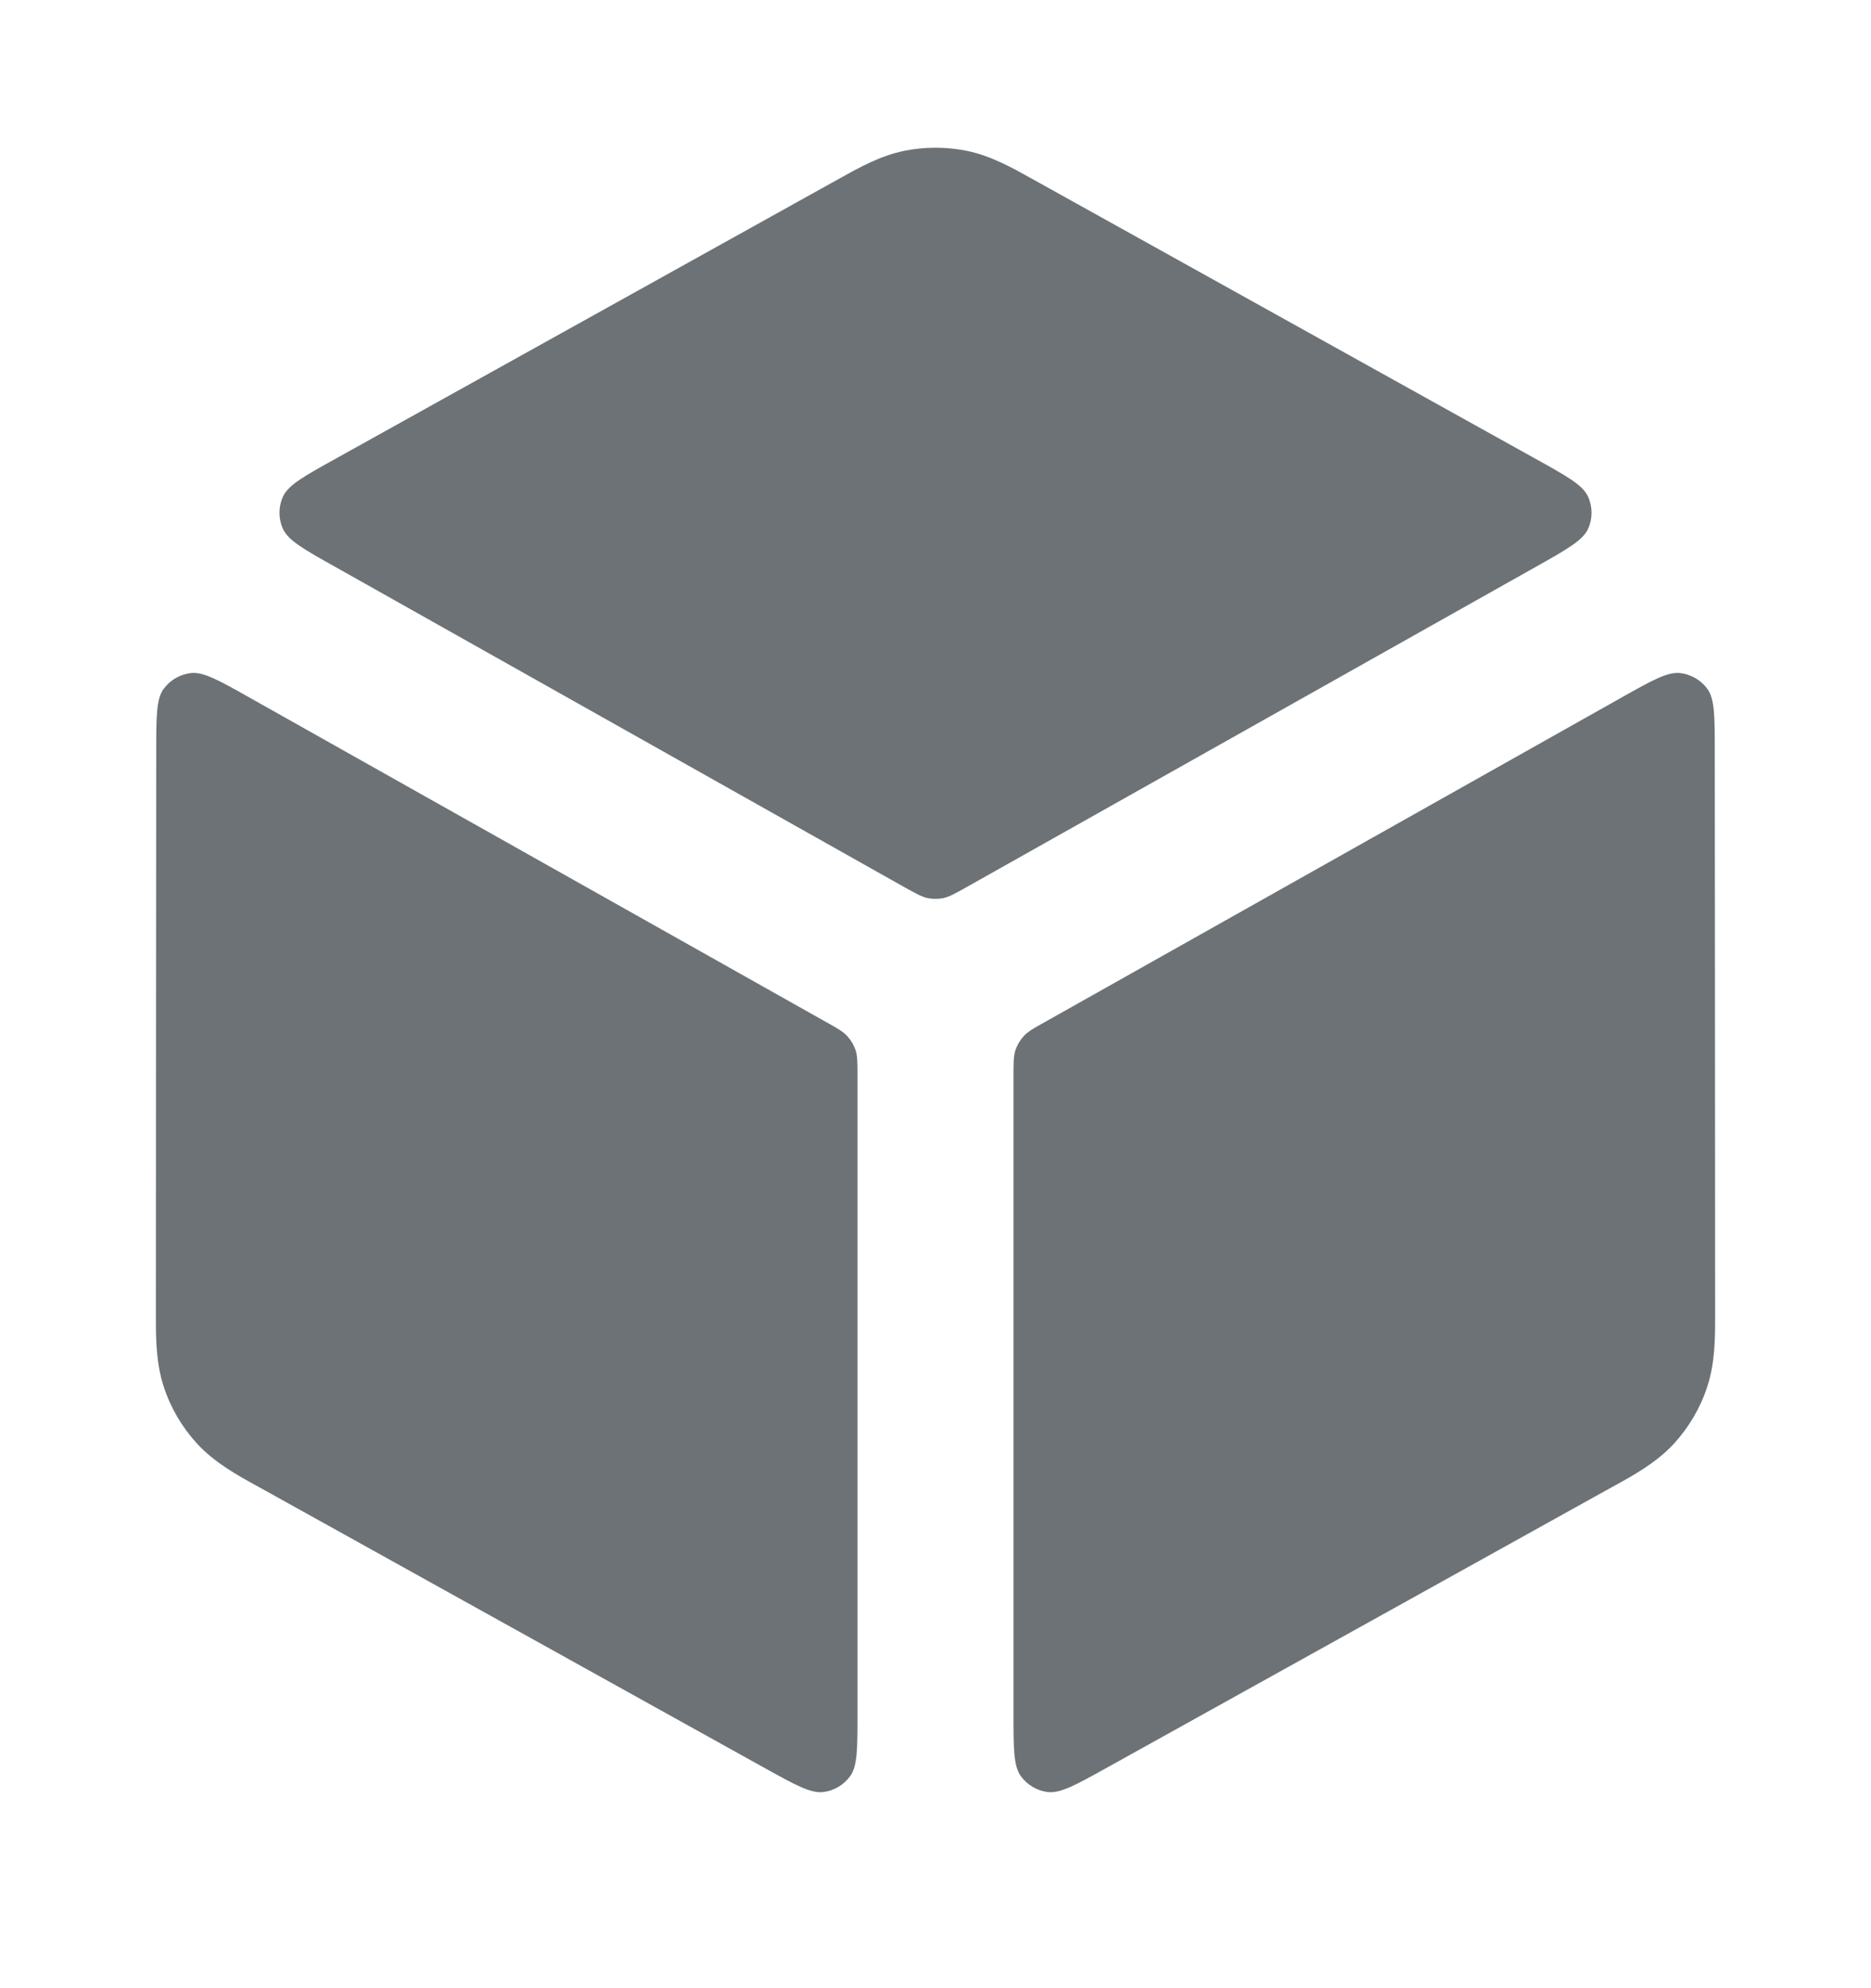 <svg width="16" height="17" viewBox="0 0 16 17" fill="none" xmlns="http://www.w3.org/2000/svg">
<path d="M8.269 1.29C8.091 1.254 7.909 1.254 7.731 1.29C7.527 1.332 7.343 1.435 7.198 1.516L7.158 1.538C5.983 2.191 3.995 3.296 2.874 3.92C2.602 4.071 2.466 4.146 2.42 4.246C2.38 4.334 2.38 4.434 2.419 4.521C2.464 4.621 2.6 4.698 2.872 4.85L7.738 7.588C7.834 7.641 7.882 7.668 7.932 7.679C7.977 7.688 8.023 7.688 8.068 7.679C8.118 7.668 8.166 7.641 8.261 7.588L13.128 4.85C13.4 4.697 13.536 4.621 13.581 4.521C13.62 4.434 13.62 4.334 13.58 4.246C13.534 4.146 13.398 4.071 13.126 3.92C12.005 3.296 10.017 2.191 8.842 1.538L8.802 1.516C8.657 1.435 8.473 1.332 8.269 1.29Z" fill="#6C7275"/>
<path d="M14.664 6.427C14.664 6.128 14.664 5.978 14.601 5.891C14.546 5.815 14.461 5.766 14.368 5.755C14.261 5.743 14.13 5.816 13.869 5.963L8.939 8.737C8.84 8.792 8.79 8.82 8.754 8.86C8.722 8.895 8.698 8.936 8.683 8.981C8.667 9.031 8.667 9.088 8.667 9.202V14.652C8.667 14.95 8.667 15.099 8.729 15.186C8.784 15.262 8.868 15.312 8.961 15.323C9.068 15.335 9.198 15.263 9.458 15.119C10.569 14.502 12.588 13.381 13.775 12.721L13.817 12.698C13.971 12.613 14.165 12.506 14.314 12.345C14.442 12.205 14.54 12.04 14.599 11.859C14.668 11.651 14.667 11.43 14.667 11.254L14.667 11.206C14.667 9.897 14.665 7.671 14.664 6.427Z" fill="#6C7275"/>
<path d="M6.542 15.119C6.802 15.263 6.932 15.335 7.039 15.323C7.132 15.312 7.216 15.262 7.271 15.186C7.333 15.099 7.333 14.95 7.333 14.652V9.202C7.333 9.088 7.333 9.031 7.317 8.981C7.302 8.936 7.278 8.895 7.246 8.86C7.21 8.82 7.16 8.792 7.061 8.737L2.131 5.963C1.87 5.816 1.739 5.743 1.632 5.755C1.539 5.766 1.454 5.815 1.399 5.891C1.336 5.978 1.336 6.128 1.336 6.427C1.335 7.671 1.333 9.897 1.333 11.206L1.333 11.254C1.333 11.43 1.332 11.651 1.401 11.859C1.46 12.04 1.558 12.205 1.686 12.345C1.835 12.506 2.029 12.613 2.183 12.698L2.225 12.721C3.412 13.381 5.431 14.502 6.542 15.119Z" fill="#6C7275"/>
</svg>
